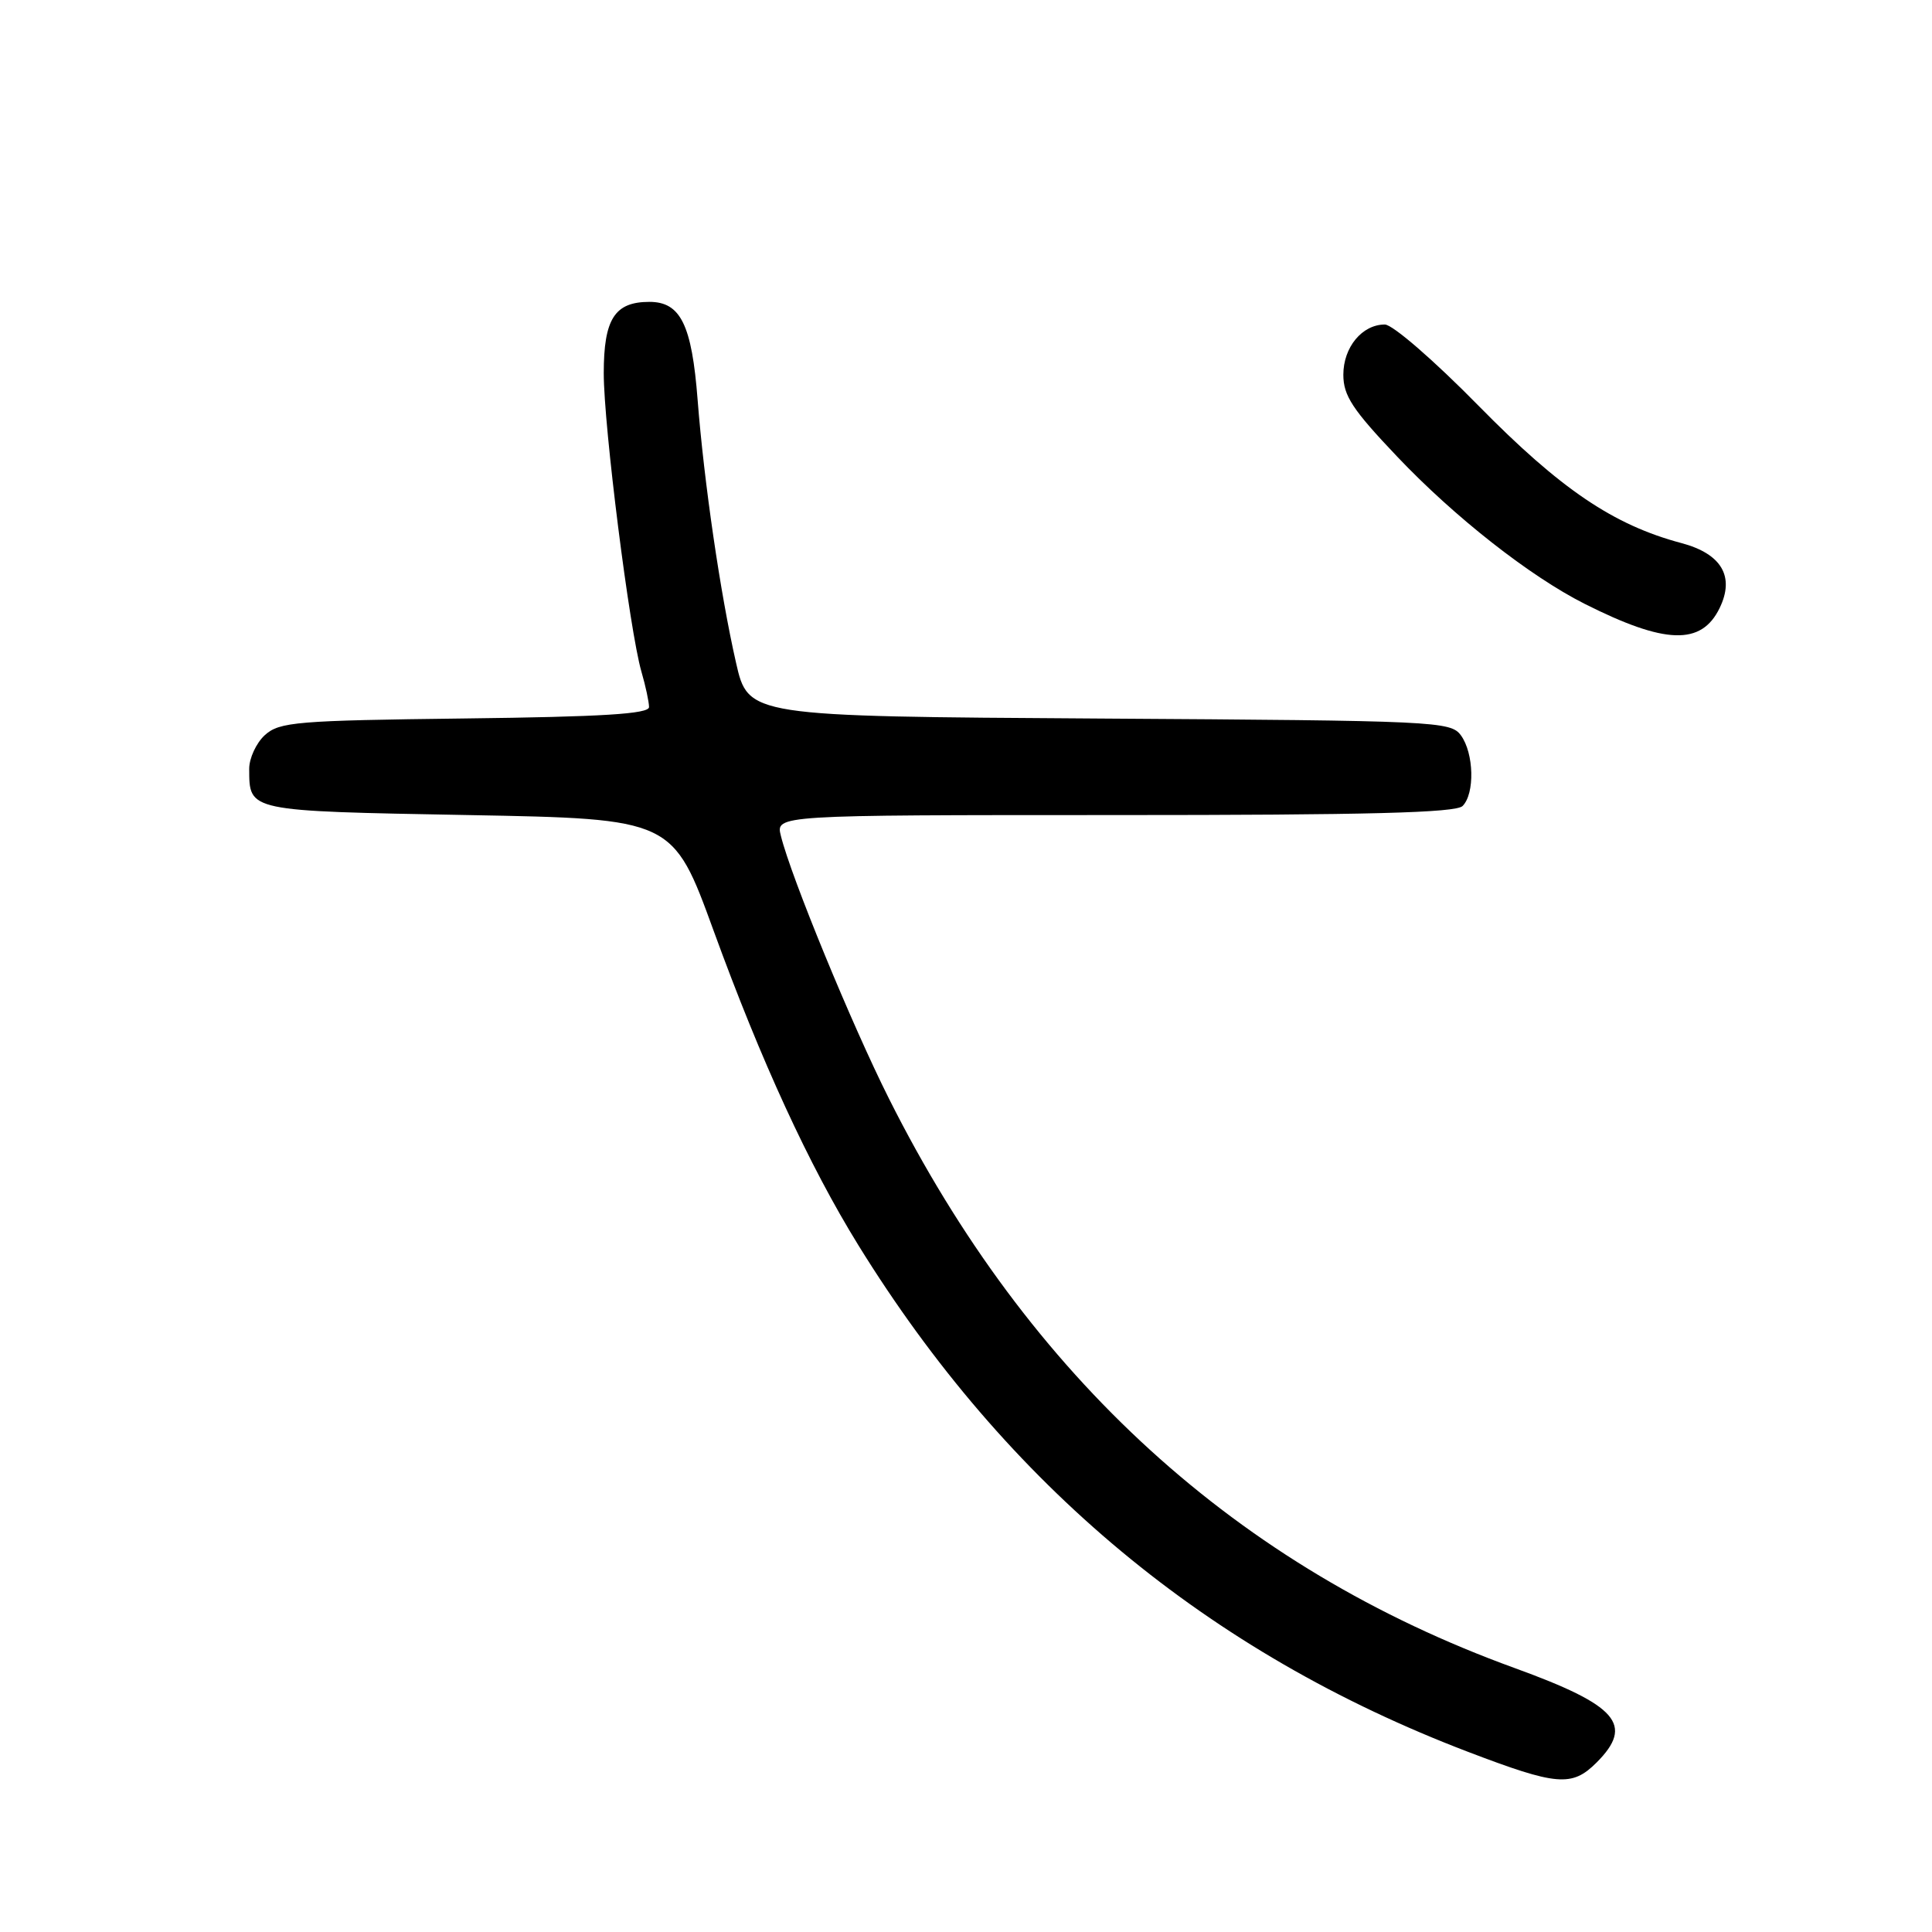 <?xml version="1.0" encoding="UTF-8" standalone="no"?>
<!DOCTYPE svg PUBLIC "-//W3C//DTD SVG 1.1//EN" "http://www.w3.org/Graphics/SVG/1.1/DTD/svg11.dtd" >
<svg xmlns="http://www.w3.org/2000/svg" xmlns:xlink="http://www.w3.org/1999/xlink" version="1.1" viewBox="0 0 256 256">
 <g >
 <path fill="currentColor"
d=" M 211.55 233.55 C 216.56 228.53 214.35 225.98 200.66 221.01 C 163.99 207.70 136.33 182.52 117.79 145.57 C 112.87 135.78 104.82 116.21 103.47 110.75 C 102.78 108.00 102.78 108.00 147.69 108.00 C 181.29 108.00 192.90 107.70 193.80 106.80 C 195.44 105.16 195.31 99.81 193.58 97.44 C 192.22 95.58 190.36 95.49 145.65 95.21 C 99.14 94.92 99.14 94.92 97.52 87.78 C 95.45 78.69 93.29 63.91 92.44 53.00 C 91.67 43.02 90.18 40.00 86.05 40.00 C 81.45 40.00 80.00 42.26 80.00 49.46 C 80.00 56.47 83.42 83.55 84.99 88.99 C 85.55 90.91 86.00 93.03 86.00 93.69 C 86.00 94.60 79.82 94.98 61.60 95.20 C 39.26 95.47 37.03 95.66 35.10 97.40 C 33.95 98.45 33.01 100.48 33.02 101.90 C 33.05 107.53 32.69 107.46 62.04 108.00 C 89.16 108.50 89.16 108.50 94.57 123.36 C 100.86 140.63 107.21 154.43 113.74 165.00 C 133.40 196.81 160.08 218.98 194.50 232.12 C 206.32 236.63 208.29 236.80 211.55 233.55 Z  M 227.86 80.57 C 229.89 76.39 228.12 73.38 222.79 71.96 C 213.78 69.56 206.78 64.82 195.92 53.77 C 190.05 47.79 184.53 43.00 183.50 43.00 C 180.49 43.00 178.00 46.01 178.00 49.65 C 178.00 52.43 179.21 54.27 185.13 60.50 C 192.74 68.52 202.72 76.35 209.95 80.00 C 220.64 85.39 225.44 85.55 227.86 80.57 Z "/>
</g>
</svg>